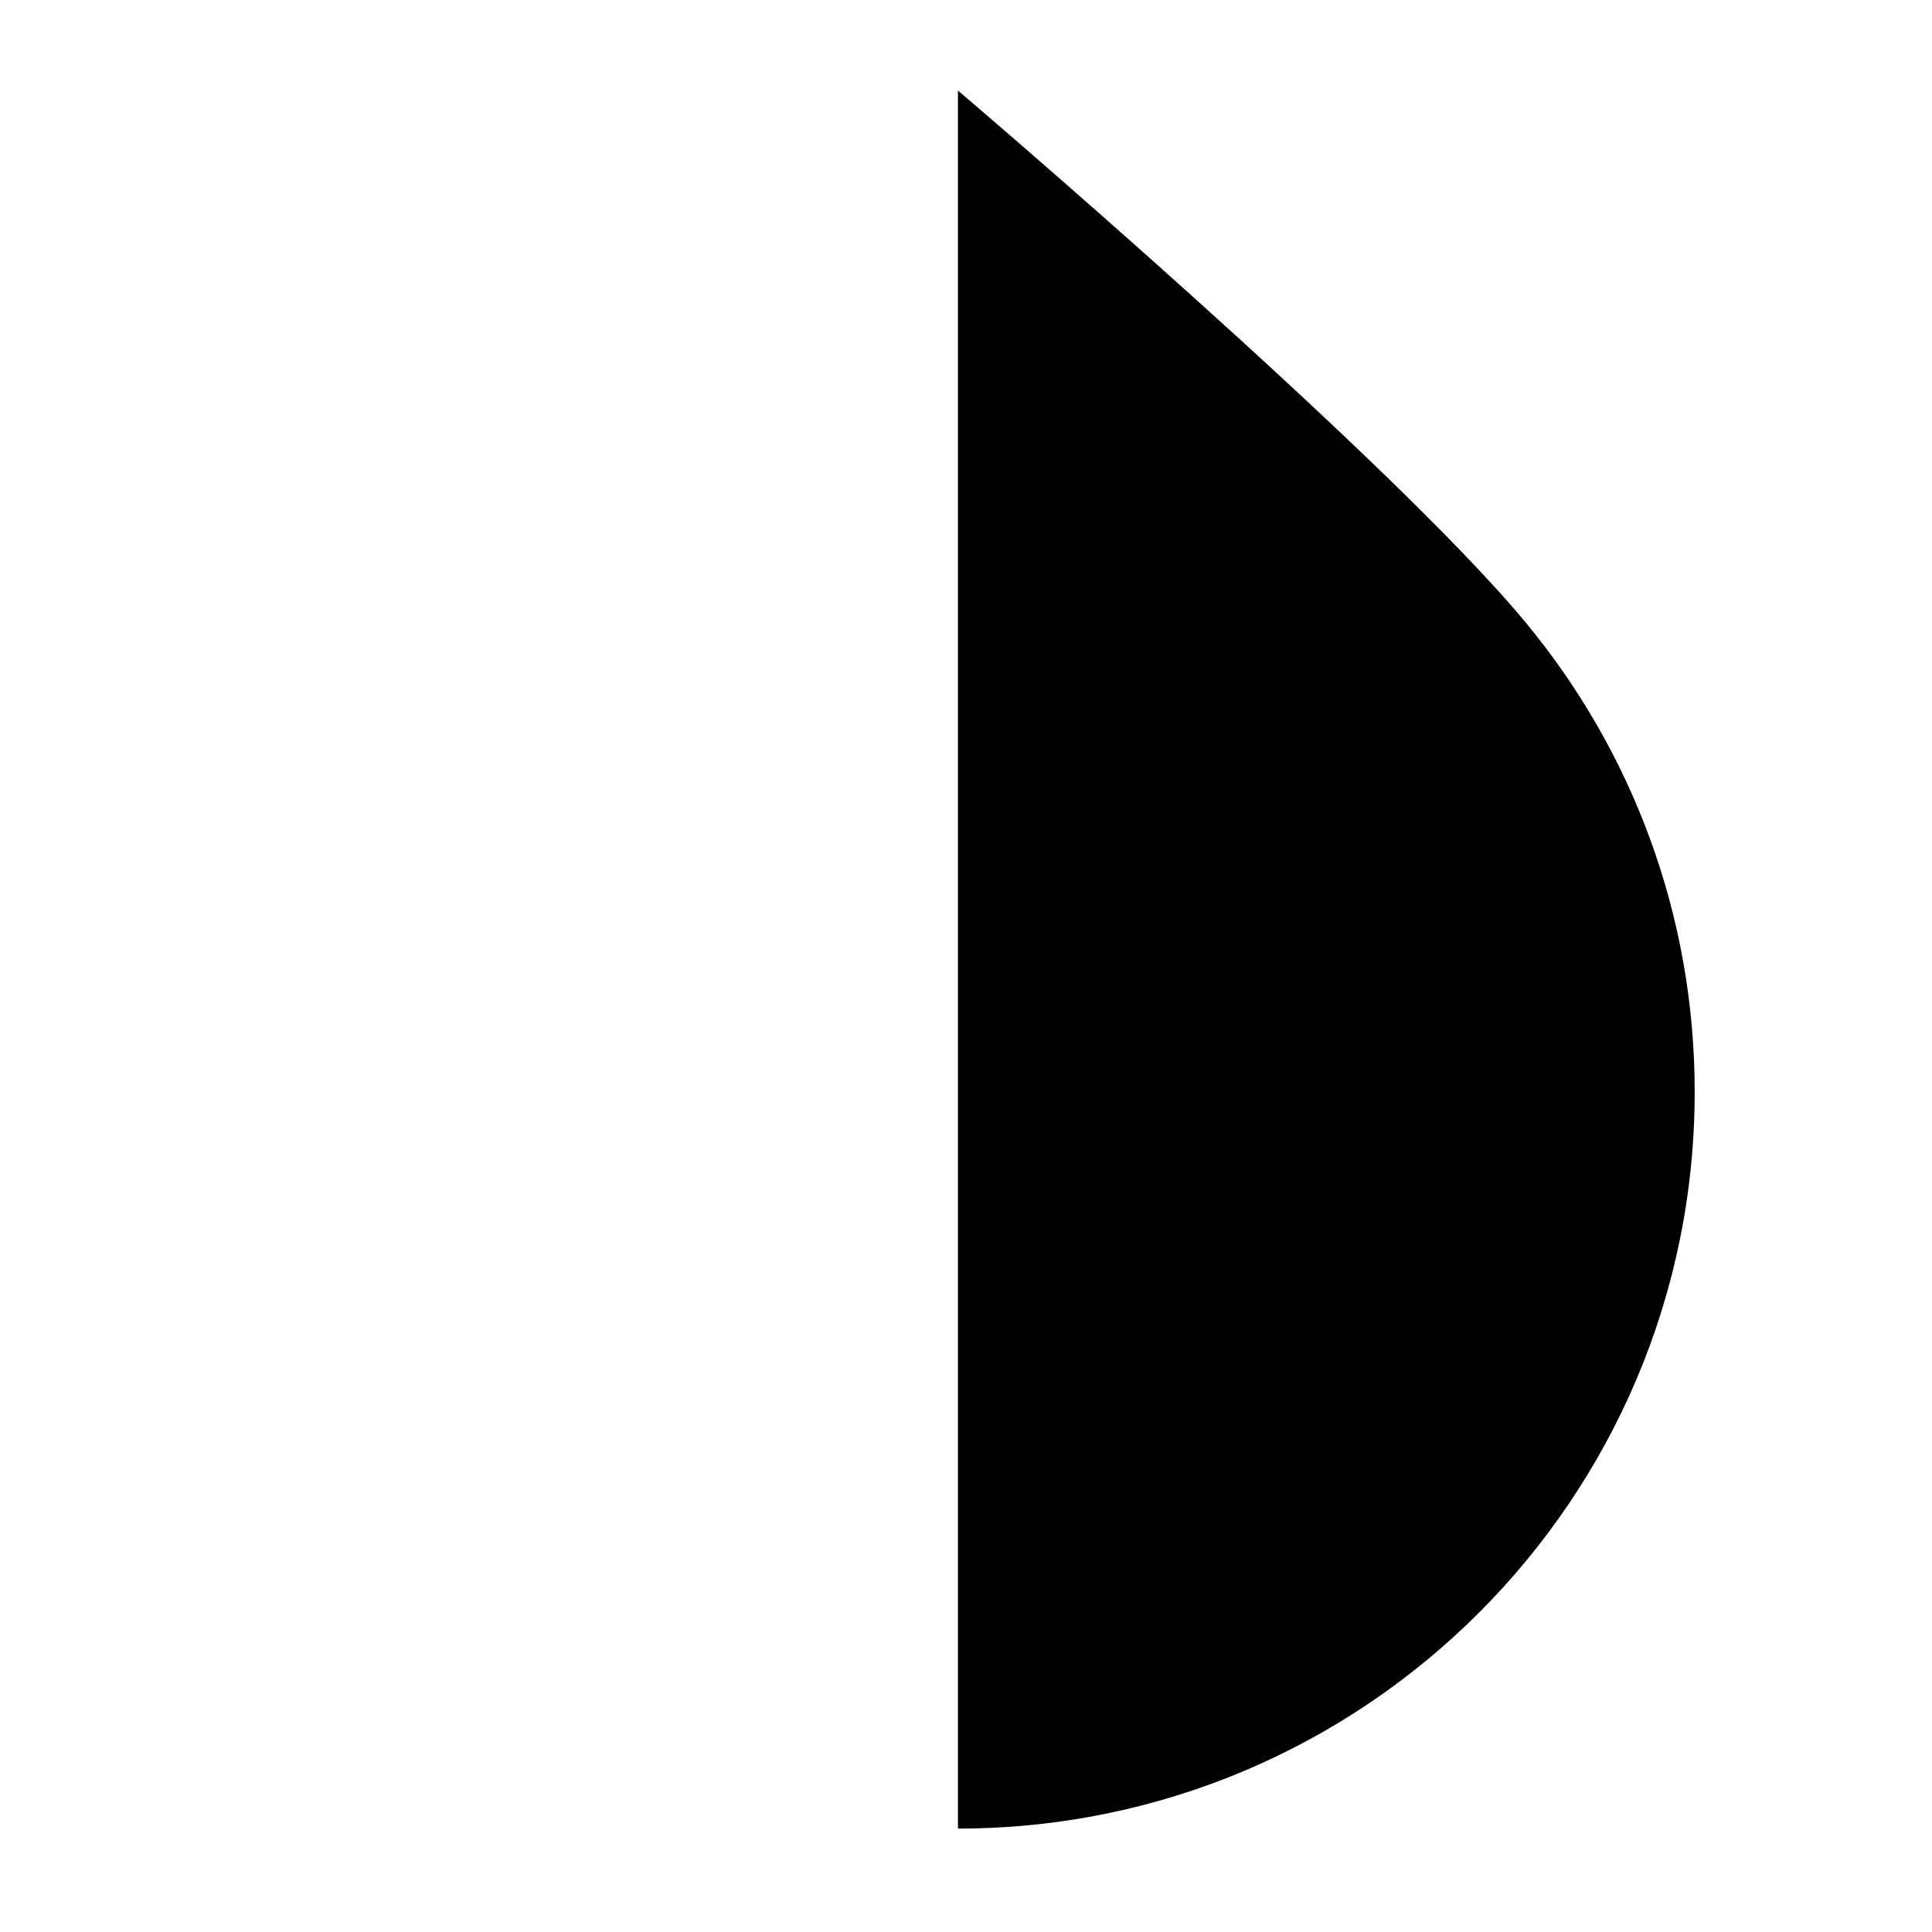 <?xml version="1.0"?>
	<svg xmlns="http://www.w3.org/2000/svg" 
		width="30" 
		height="30" 
		viewbox="0 0 30 30" 
		code="80699" 
		 transform=""
		><path d="M26.315 16.954C26.315 23.272 21.193 28.394 14.875 28.394L14.875 1.406C14.875 1.406 21.609 7.137 23.708 9.687 25.335 11.661 26.315 14.194 26.315 16.954Z"/>
	</svg>
	